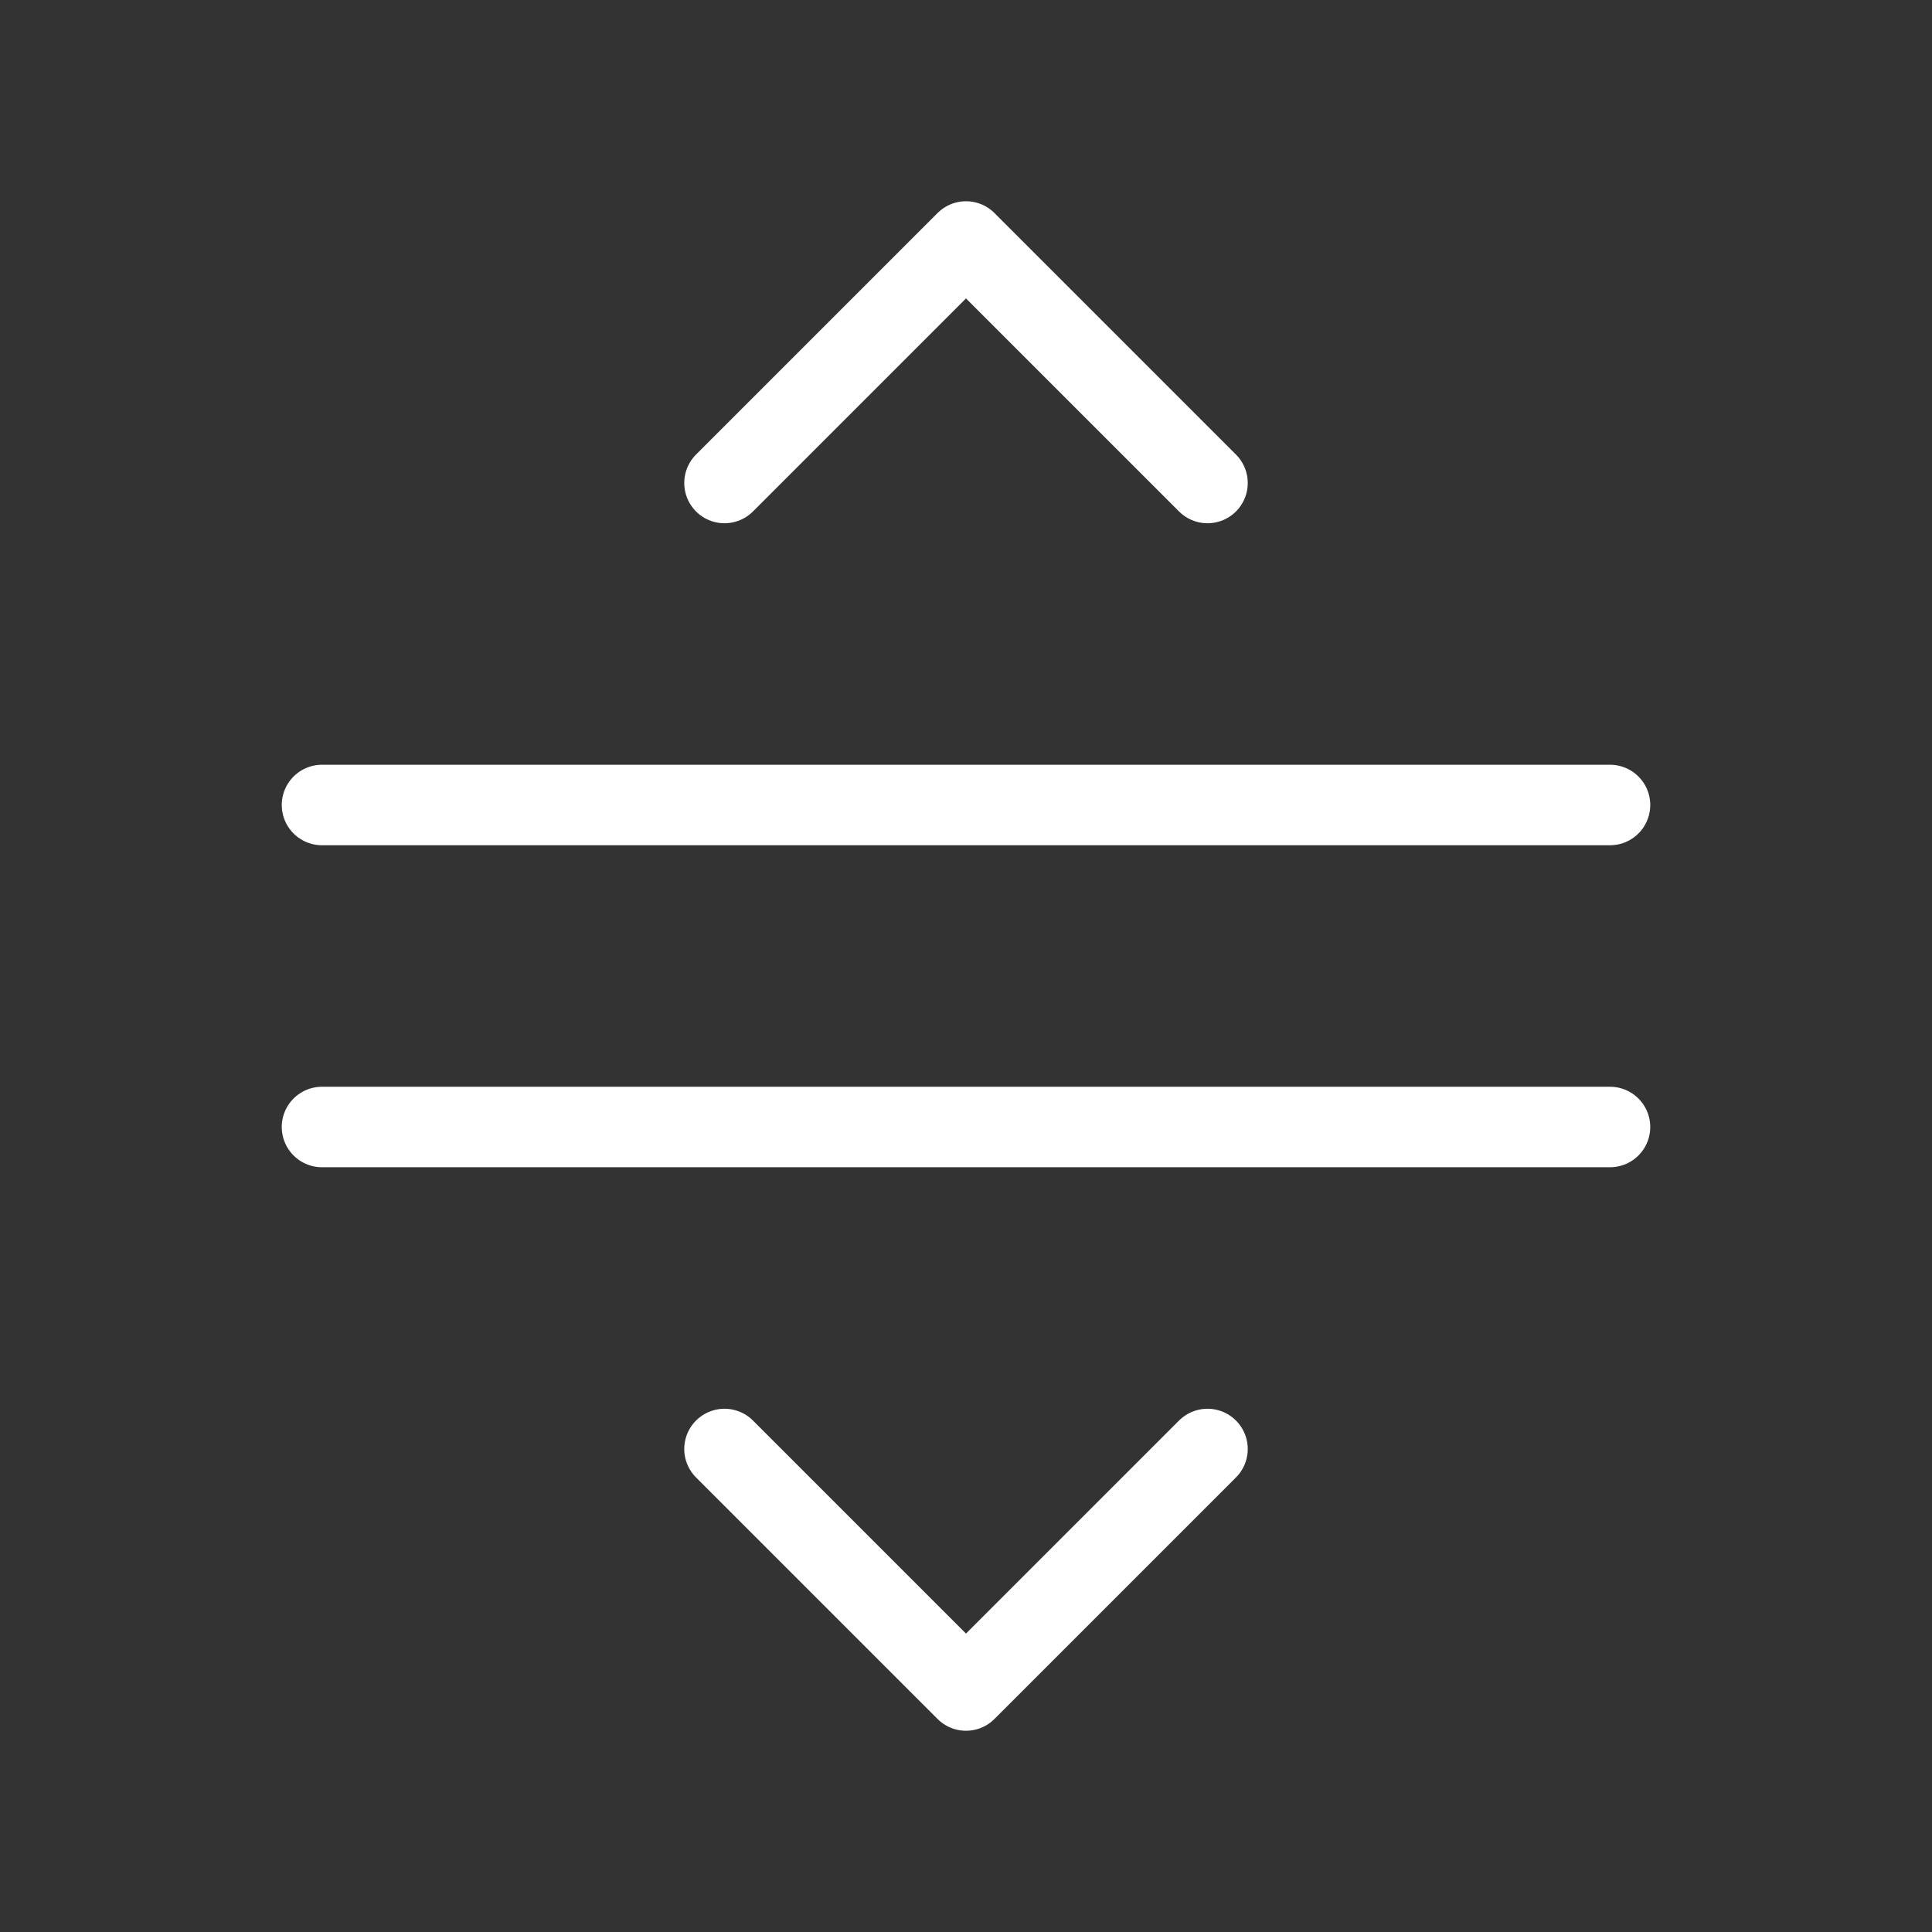 <svg xmlns="http://www.w3.org/2000/svg" class="icon icon-tabler icon-tabler-menu-order" width="18" height="18" viewBox="0 0 24 24" stroke-width="1" stroke="#ffffff" fill="none" stroke-linecap="round" stroke-linejoin="round"><rect x="0" y="0" width="24" height="24" fill="#333333" stroke="none"/><path stroke="none" d="M0 0h24v24H0z" fill="none"/><path d="M4 10h16" /><path d="M4 14h16" /><path d="M9 18l3 3l3 -3" /><path d="M9 6l3 -3l3 3" /></svg>
